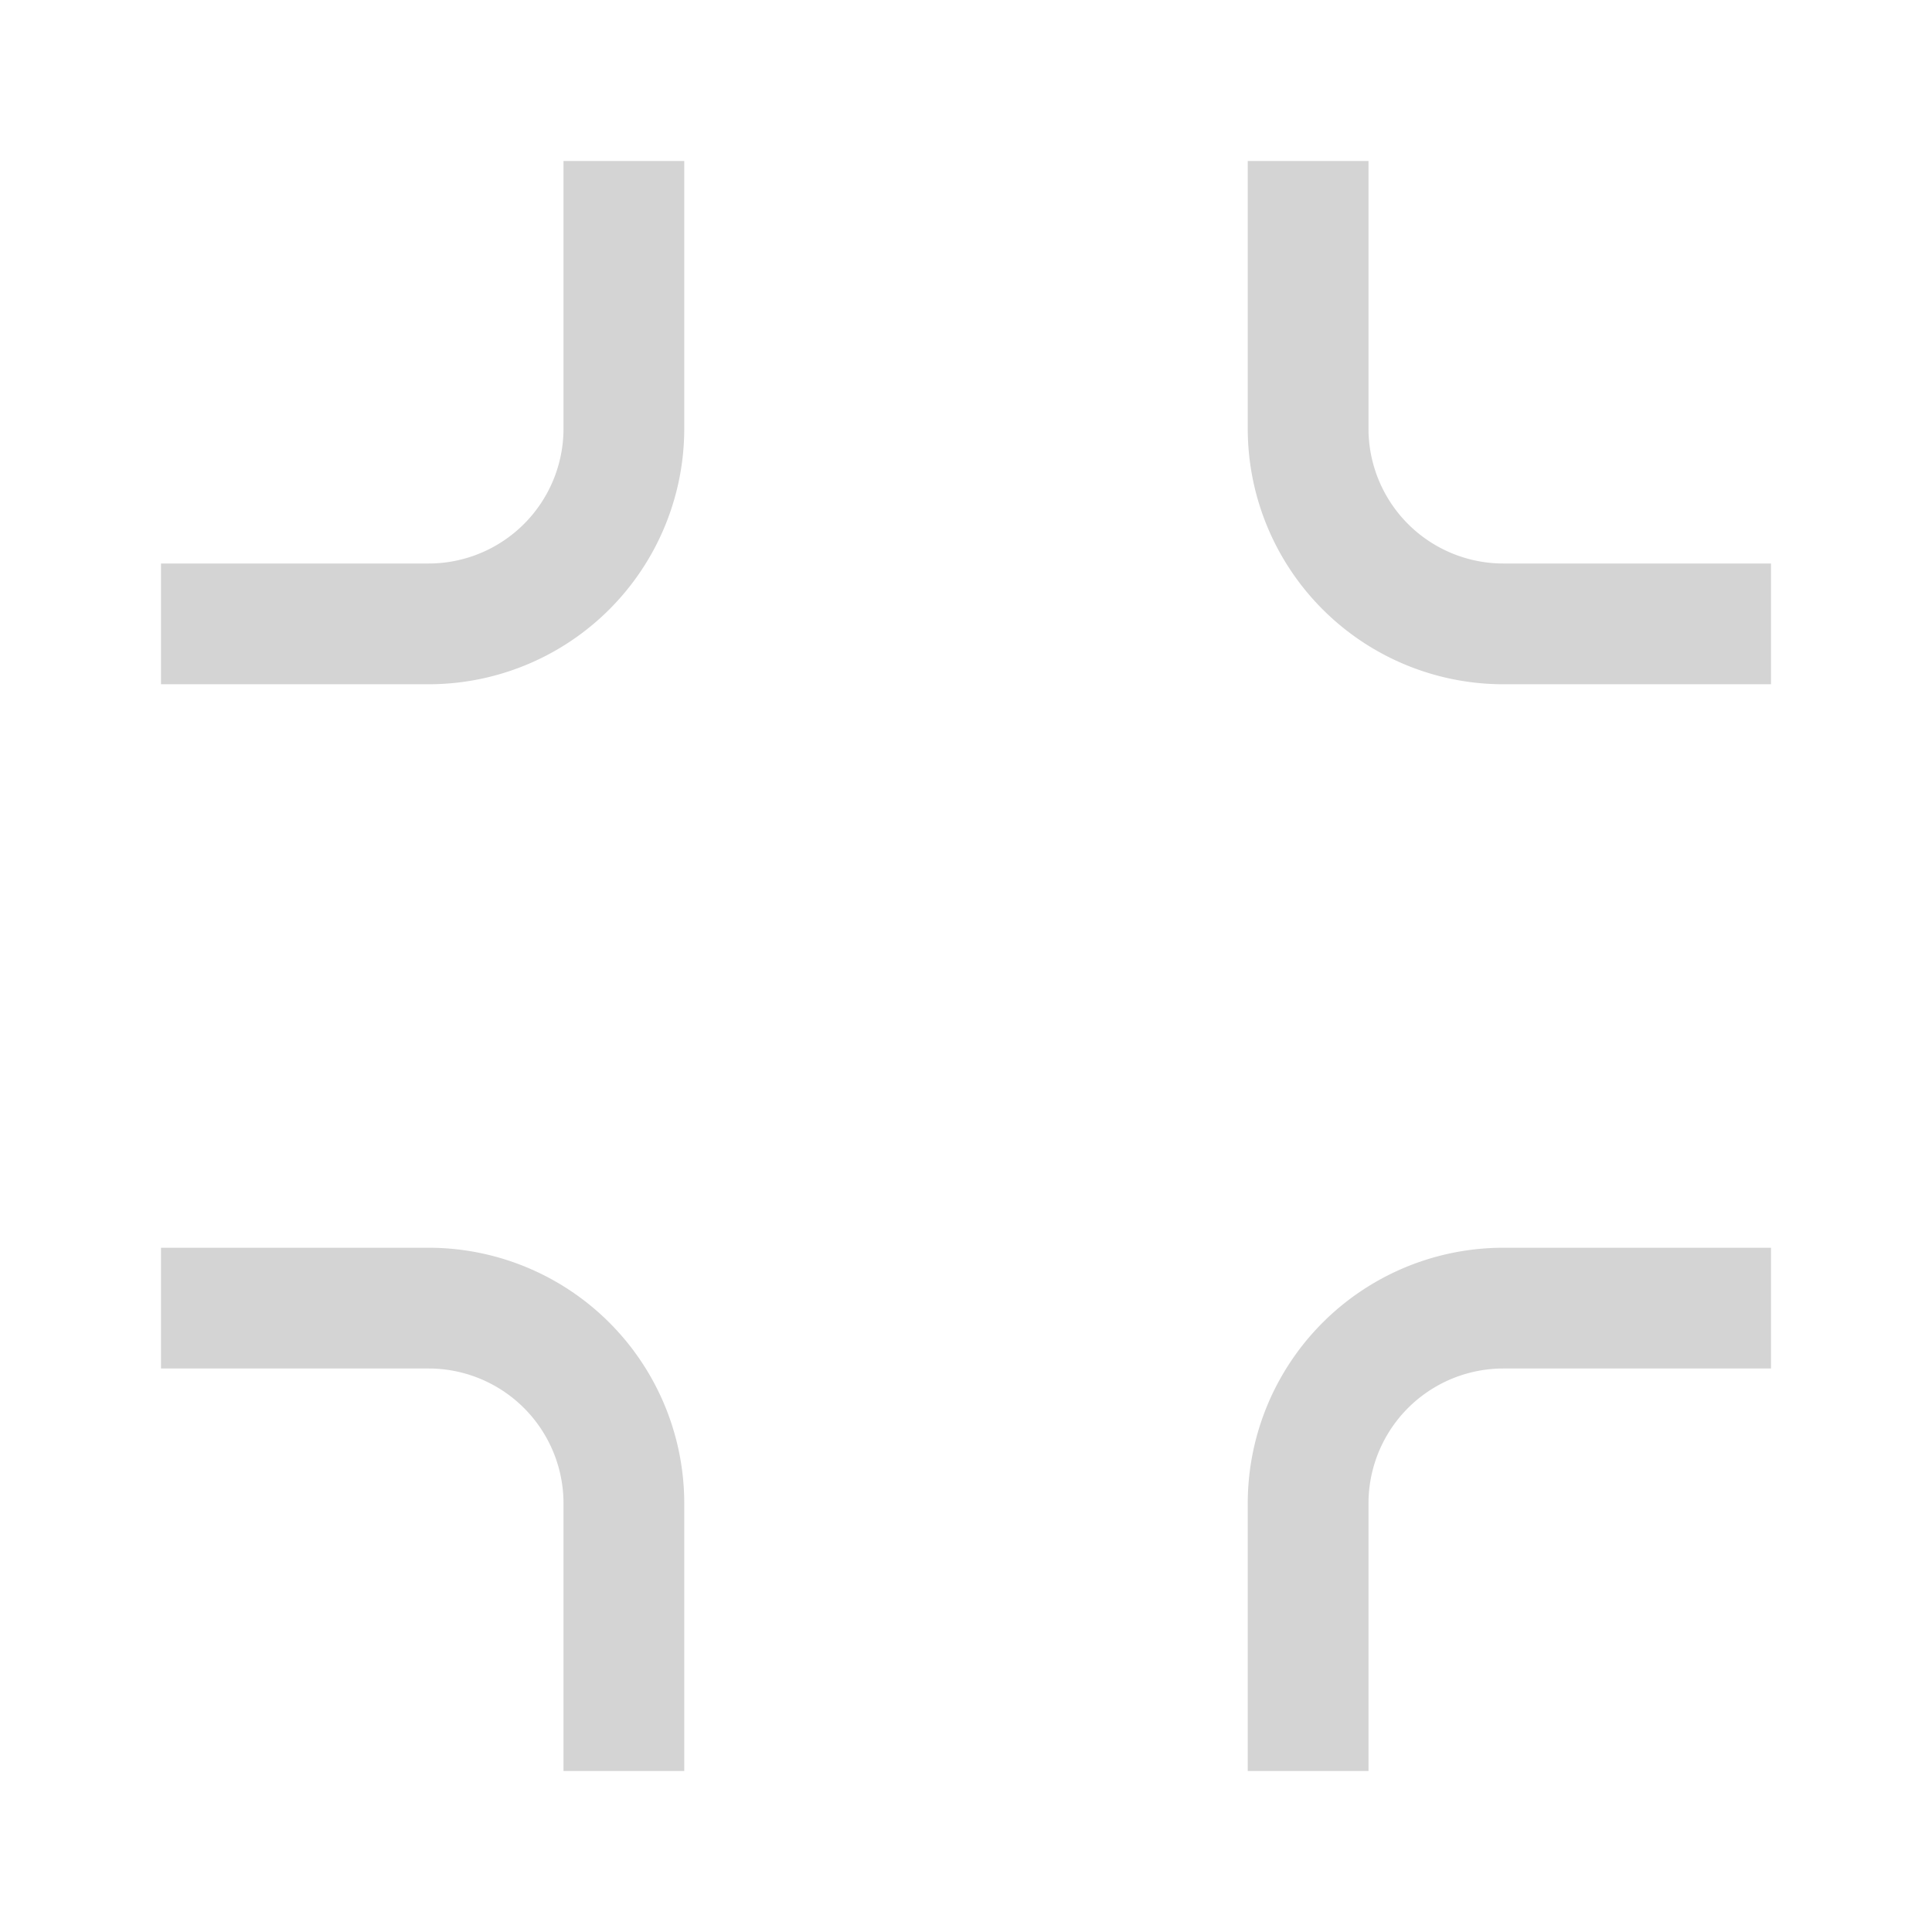 <svg xmlns="http://www.w3.org/2000/svg" width="24" height="24" viewBox="0 0 24 24">
  <g id="组_5983" data-name="组 5983" transform="translate(2535 731)">
    <rect id="矩形_8563" data-name="矩形 8563" width="24" height="24" transform="translate(-2535 -731)" fill="#fff" opacity="0"/>
    <path id="路径_4584" data-name="路径 4584" d="M98.5,453.25v-3.324a2.426,2.426,0,0,0-2.426-2.426H92.75" transform="translate(-2420.25 -275.75) rotate(180)" fill="none" stroke="#d4d4d4" stroke-miterlimit="10" stroke-width="1.5"/>
    <path id="路径_4585" data-name="路径 4585" d="M87.25,447.5H83.926a2.426,2.426,0,0,0-2.426,2.426v3.324" transform="translate(-2445.75 -275.75) rotate(180)" fill="none" stroke="#d4d4d4" stroke-miterlimit="10" stroke-width="1.5"/>
    <path id="路径_4586" data-name="路径 4586" d="M81.5,458.75v3.324a2.426,2.426,0,0,0,2.426,2.426H87.25" transform="translate(-2445.75 -250.25) rotate(180)" fill="none" stroke="#d4d4d4" stroke-miterlimit="10" stroke-width="1.5"/>
    <path id="路径_4587" data-name="路径 4587" d="M92.75,464.5h3.324a2.426,2.426,0,0,0,2.426-2.426V458.75" transform="translate(-2420.25 -250.25) rotate(180)" fill="none" stroke="#d4d4d4" stroke-miterlimit="10" stroke-width="1.5"/>
  </g>
</svg>
